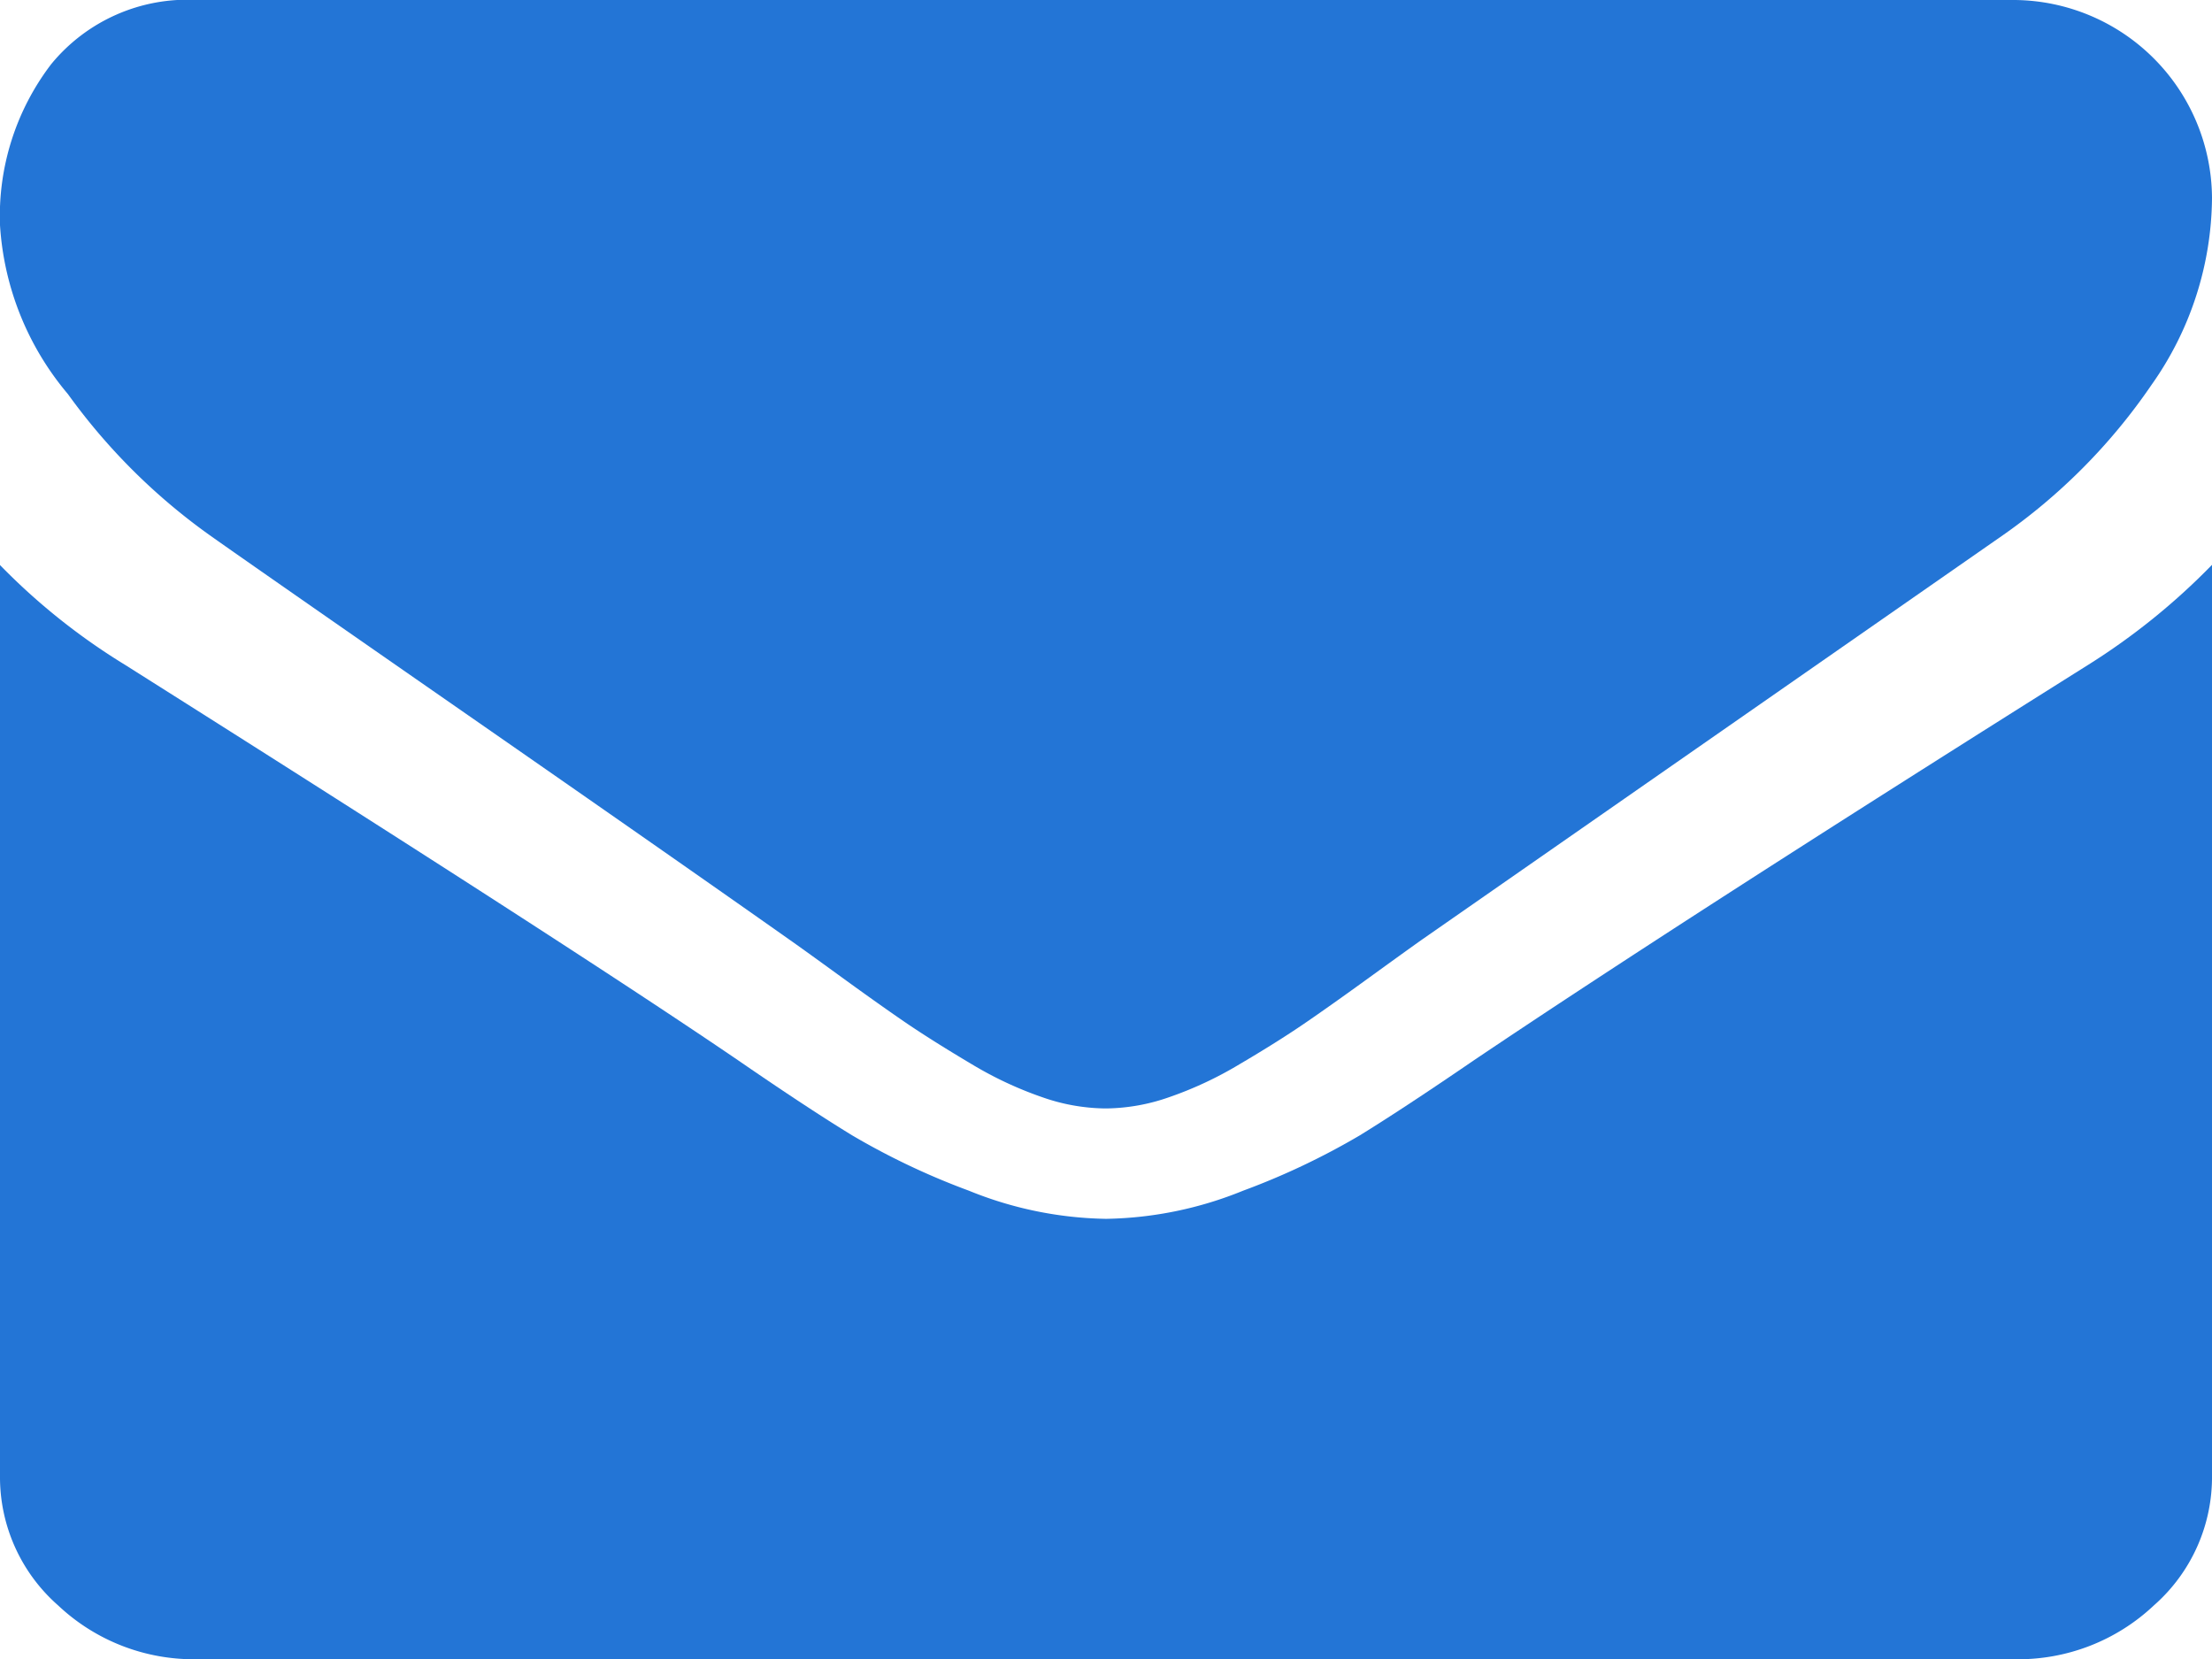 <svg id="Group_8849" data-name="Group 8849" xmlns="http://www.w3.org/2000/svg" width="20" height="15" viewBox="0 0 20 15">
  <path id="Path_45440" data-name="Path 45440" d="M1.92,59.676q.379.268,2.288,1.594t2.924,2.042q.112.078.474.341t.6.425q.24.162.58.364a3.364,3.364,0,0,0,.642.3,1.765,1.765,0,0,0,.558.1h.022a1.766,1.766,0,0,0,.558-.1,3.367,3.367,0,0,0,.642-.3q.34-.2.58-.364t.6-.425q.363-.263.474-.341l5.223-3.636A5.308,5.308,0,0,0,19.453,58.3,2.959,2.959,0,0,0,20,56.61a1.8,1.8,0,0,0-1.786-1.79H1.786A1.592,1.592,0,0,0,.463,55.4,2.262,2.262,0,0,0,0,56.856a2.617,2.617,0,0,0,.614,1.527A5.546,5.546,0,0,0,1.92,59.676Z" transform="translate(0 -54.82)" fill="#2375d6"/>
  <path id="Path_45441" data-name="Path 45441" d="M18.884,185.339q-3.66,2.3-5.558,3.578-.636.435-1.032.679a6.565,6.565,0,0,1-1.055.5,3.42,3.42,0,0,1-1.227.254H9.989a3.421,3.421,0,0,1-1.228-.254,6.568,6.568,0,0,1-1.055-.5q-.4-.244-1.032-.679-1.507-1.027-5.547-3.578a5.813,5.813,0,0,1-1.127-.9v8.234a1.543,1.543,0,0,0,.525,1.172,1.787,1.787,0,0,0,1.261.487H18.214a1.787,1.787,0,0,0,1.261-.487A1.543,1.543,0,0,0,20,192.671v-8.234A6.045,6.045,0,0,1,18.884,185.339Z" transform="translate(0 -179.33)" fill="#2375d6"/>
</svg>
